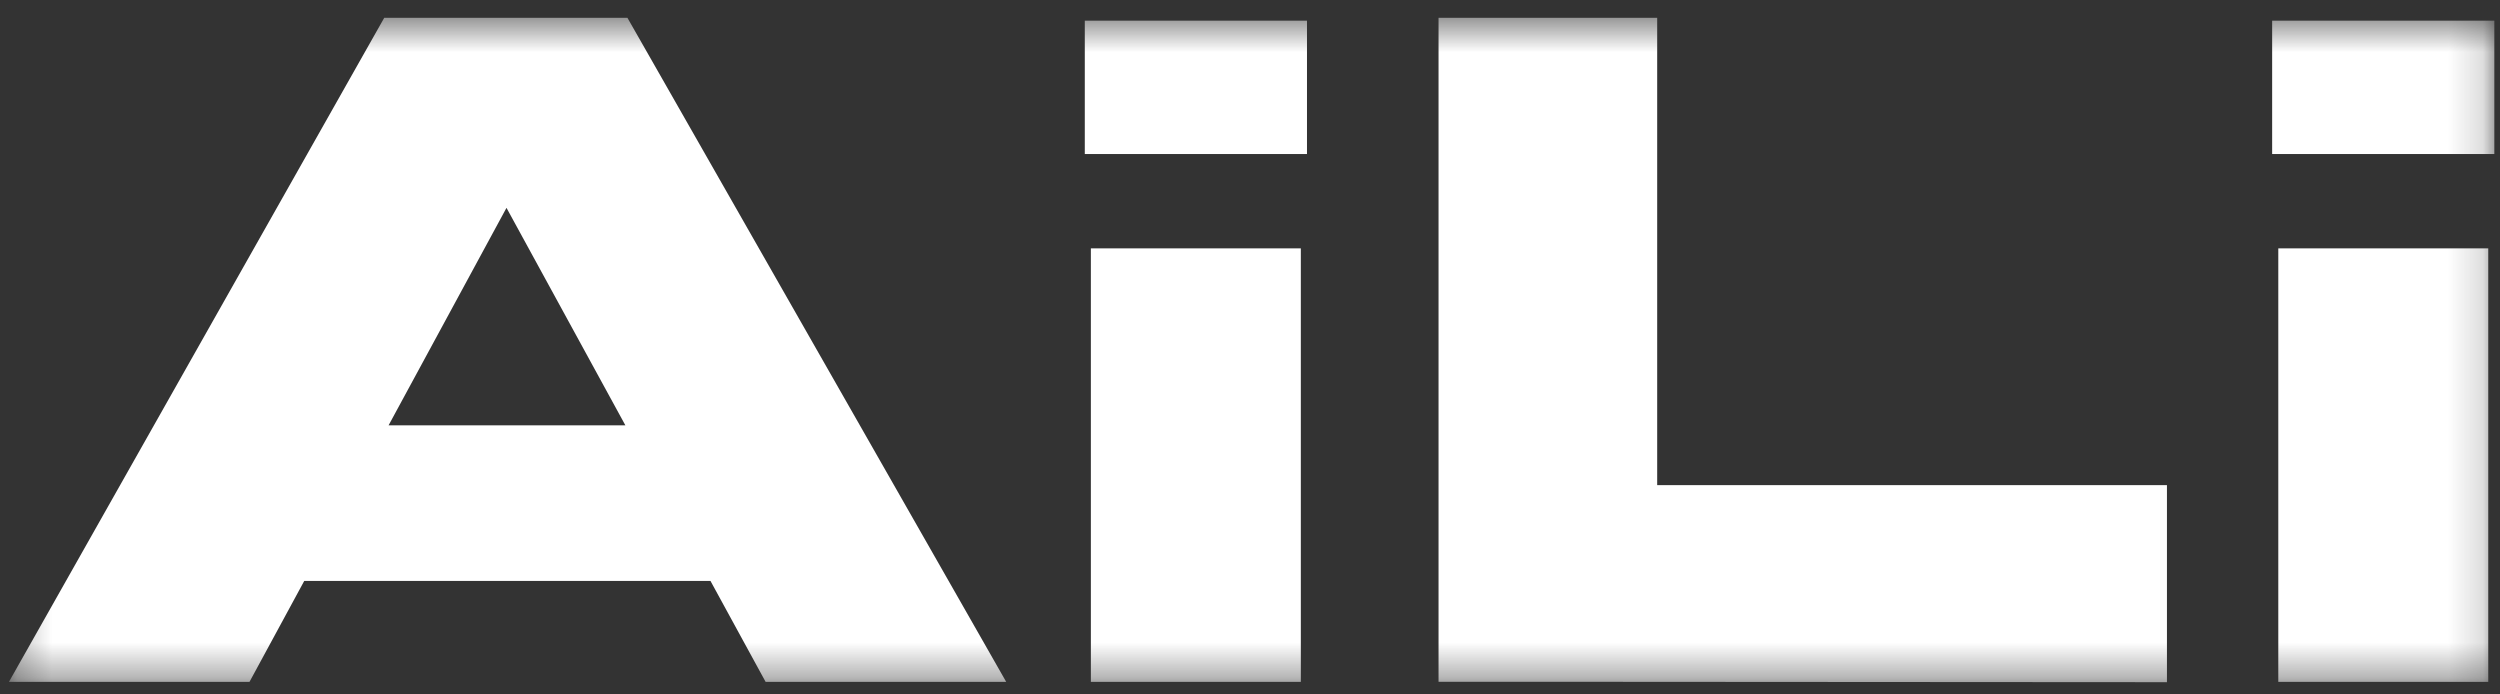 <svg width="72" height="20" viewBox="0 0 72 20" fill="none" xmlns="http://www.w3.org/2000/svg">
<rect x="0" y="0" width="72" height="20" fill="#333333" stroke="none"/>
<g clip-path="url(#clip0_2821_20097)">
<mask id="mask0_2821_20097" style="mask-type:luminance" maskUnits="userSpaceOnUse" x="0" y="0" width="72" height="20">
<path d="M71.834 0.513H0.258V19.647H71.834V0.513Z" fill="#FF0000"/>
</mask>
<g mask="url(#mask0_2821_20097)">
<path d="M20.462 16.731H8.762L7.186 19.637H0.258L11.066 0.513H18.07L28.978 19.637H22.049L20.462 16.731ZM18.011 12.25L14.587 5.986L11.191 12.25H18.011Z" fill="white"/>
<path d="M37.641 4.436H31.242V0.595H37.641V4.436ZM37.464 7.153V19.638H31.417V7.153H37.464Z" fill="white"/>
<path d="M43.918 19.635H41.43V0.513H47.727V13.971H62.408V19.647" fill="white"/>
<path d="M71.837 4.436H65.438V0.595H71.837V4.436ZM71.662 7.153V19.638H65.615V7.153H71.662Z" fill="white"/>
</g>
</g>
<defs>
<clipPath id="clip0_2821_20097">
<rect width="72" height="20" fill="white"/>
</clipPath>
</defs>
</svg>
